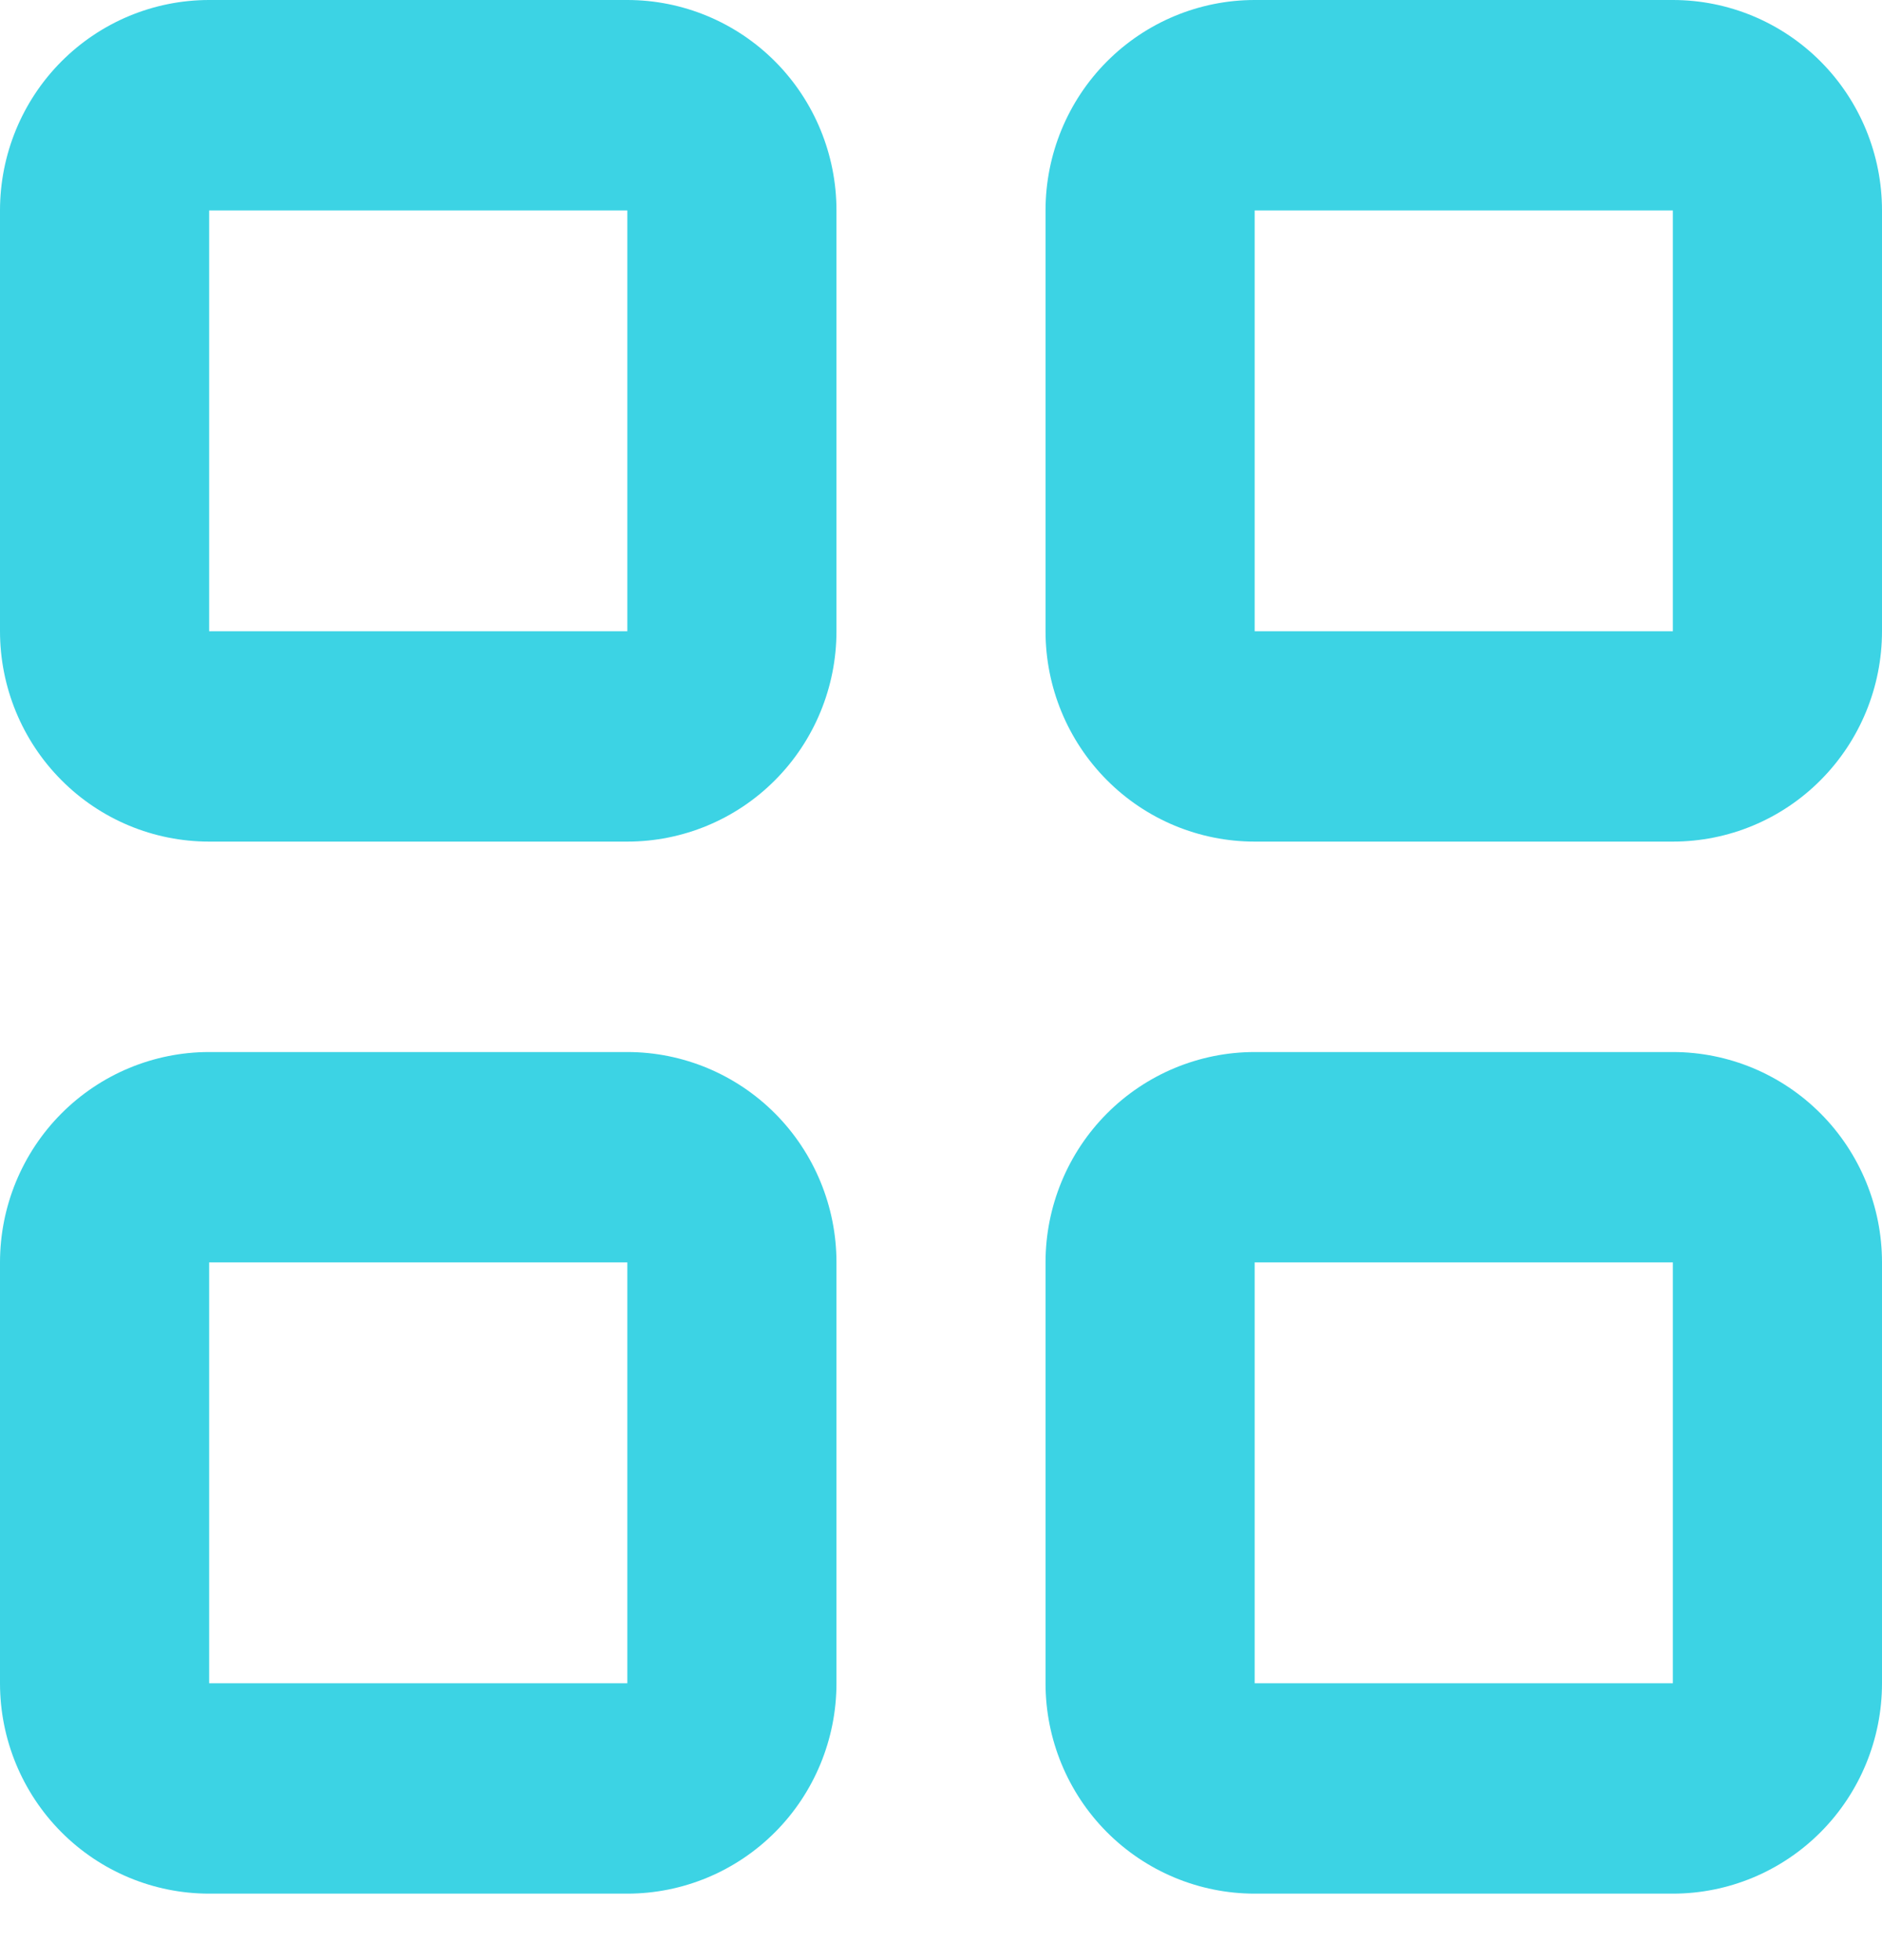<svg width="24" height="25" viewBox="0 0 24 25" fill="none" xmlns="http://www.w3.org/2000/svg">
<path d="M0 2.684C0 1.972 0.281 1.289 0.781 0.786C1.281 0.283 1.959 0 2.667 0H8C8.707 0 9.386 0.283 9.886 0.786C10.386 1.289 10.667 1.972 10.667 2.684V8.051C10.667 8.762 10.386 9.445 9.886 9.948C9.386 10.452 8.707 10.734 8 10.734H2.667C1.959 10.734 1.281 10.452 0.781 9.948C0.281 9.445 0 8.762 0 8.051V2.684ZM8 2.684H2.667V8.051H8V2.684ZM13.333 2.684C13.333 1.972 13.614 1.289 14.114 0.786C14.614 0.283 15.293 0 16 0H21.333C22.041 0 22.719 0.283 23.219 0.786C23.719 1.289 24 1.972 24 2.684V8.051C24 8.762 23.719 9.445 23.219 9.948C22.719 10.452 22.041 10.734 21.333 10.734H16C15.293 10.734 14.614 10.452 14.114 9.948C13.614 9.445 13.333 8.762 13.333 8.051V2.684ZM21.333 2.684H16V8.051H21.333V2.684ZM0 16.101C0 15.39 0.281 14.707 0.781 14.204C1.281 13.701 1.959 13.418 2.667 13.418H8C8.707 13.418 9.386 13.701 9.886 14.204C10.386 14.707 10.667 15.39 10.667 16.101V21.469C10.667 22.18 10.386 22.863 9.886 23.366C9.386 23.869 8.707 24.152 8 24.152H2.667C1.959 24.152 1.281 23.869 0.781 23.366C0.281 22.863 0 22.18 0 21.469V16.101ZM8 16.101H2.667V21.469H8V16.101ZM13.333 16.101C13.333 15.39 13.614 14.707 14.114 14.204C14.614 13.701 15.293 13.418 16 13.418H21.333C22.041 13.418 22.719 13.701 23.219 14.204C23.719 14.707 24 15.39 24 16.101V21.469C24 22.18 23.719 22.863 23.219 23.366C22.719 23.869 22.041 24.152 21.333 24.152H16C15.293 24.152 14.614 23.869 14.114 23.366C13.614 22.863 13.333 22.18 13.333 21.469V16.101ZM21.333 16.101H16V21.469H21.333V16.101Z" fill="#3CD3E4"/>
</svg>
